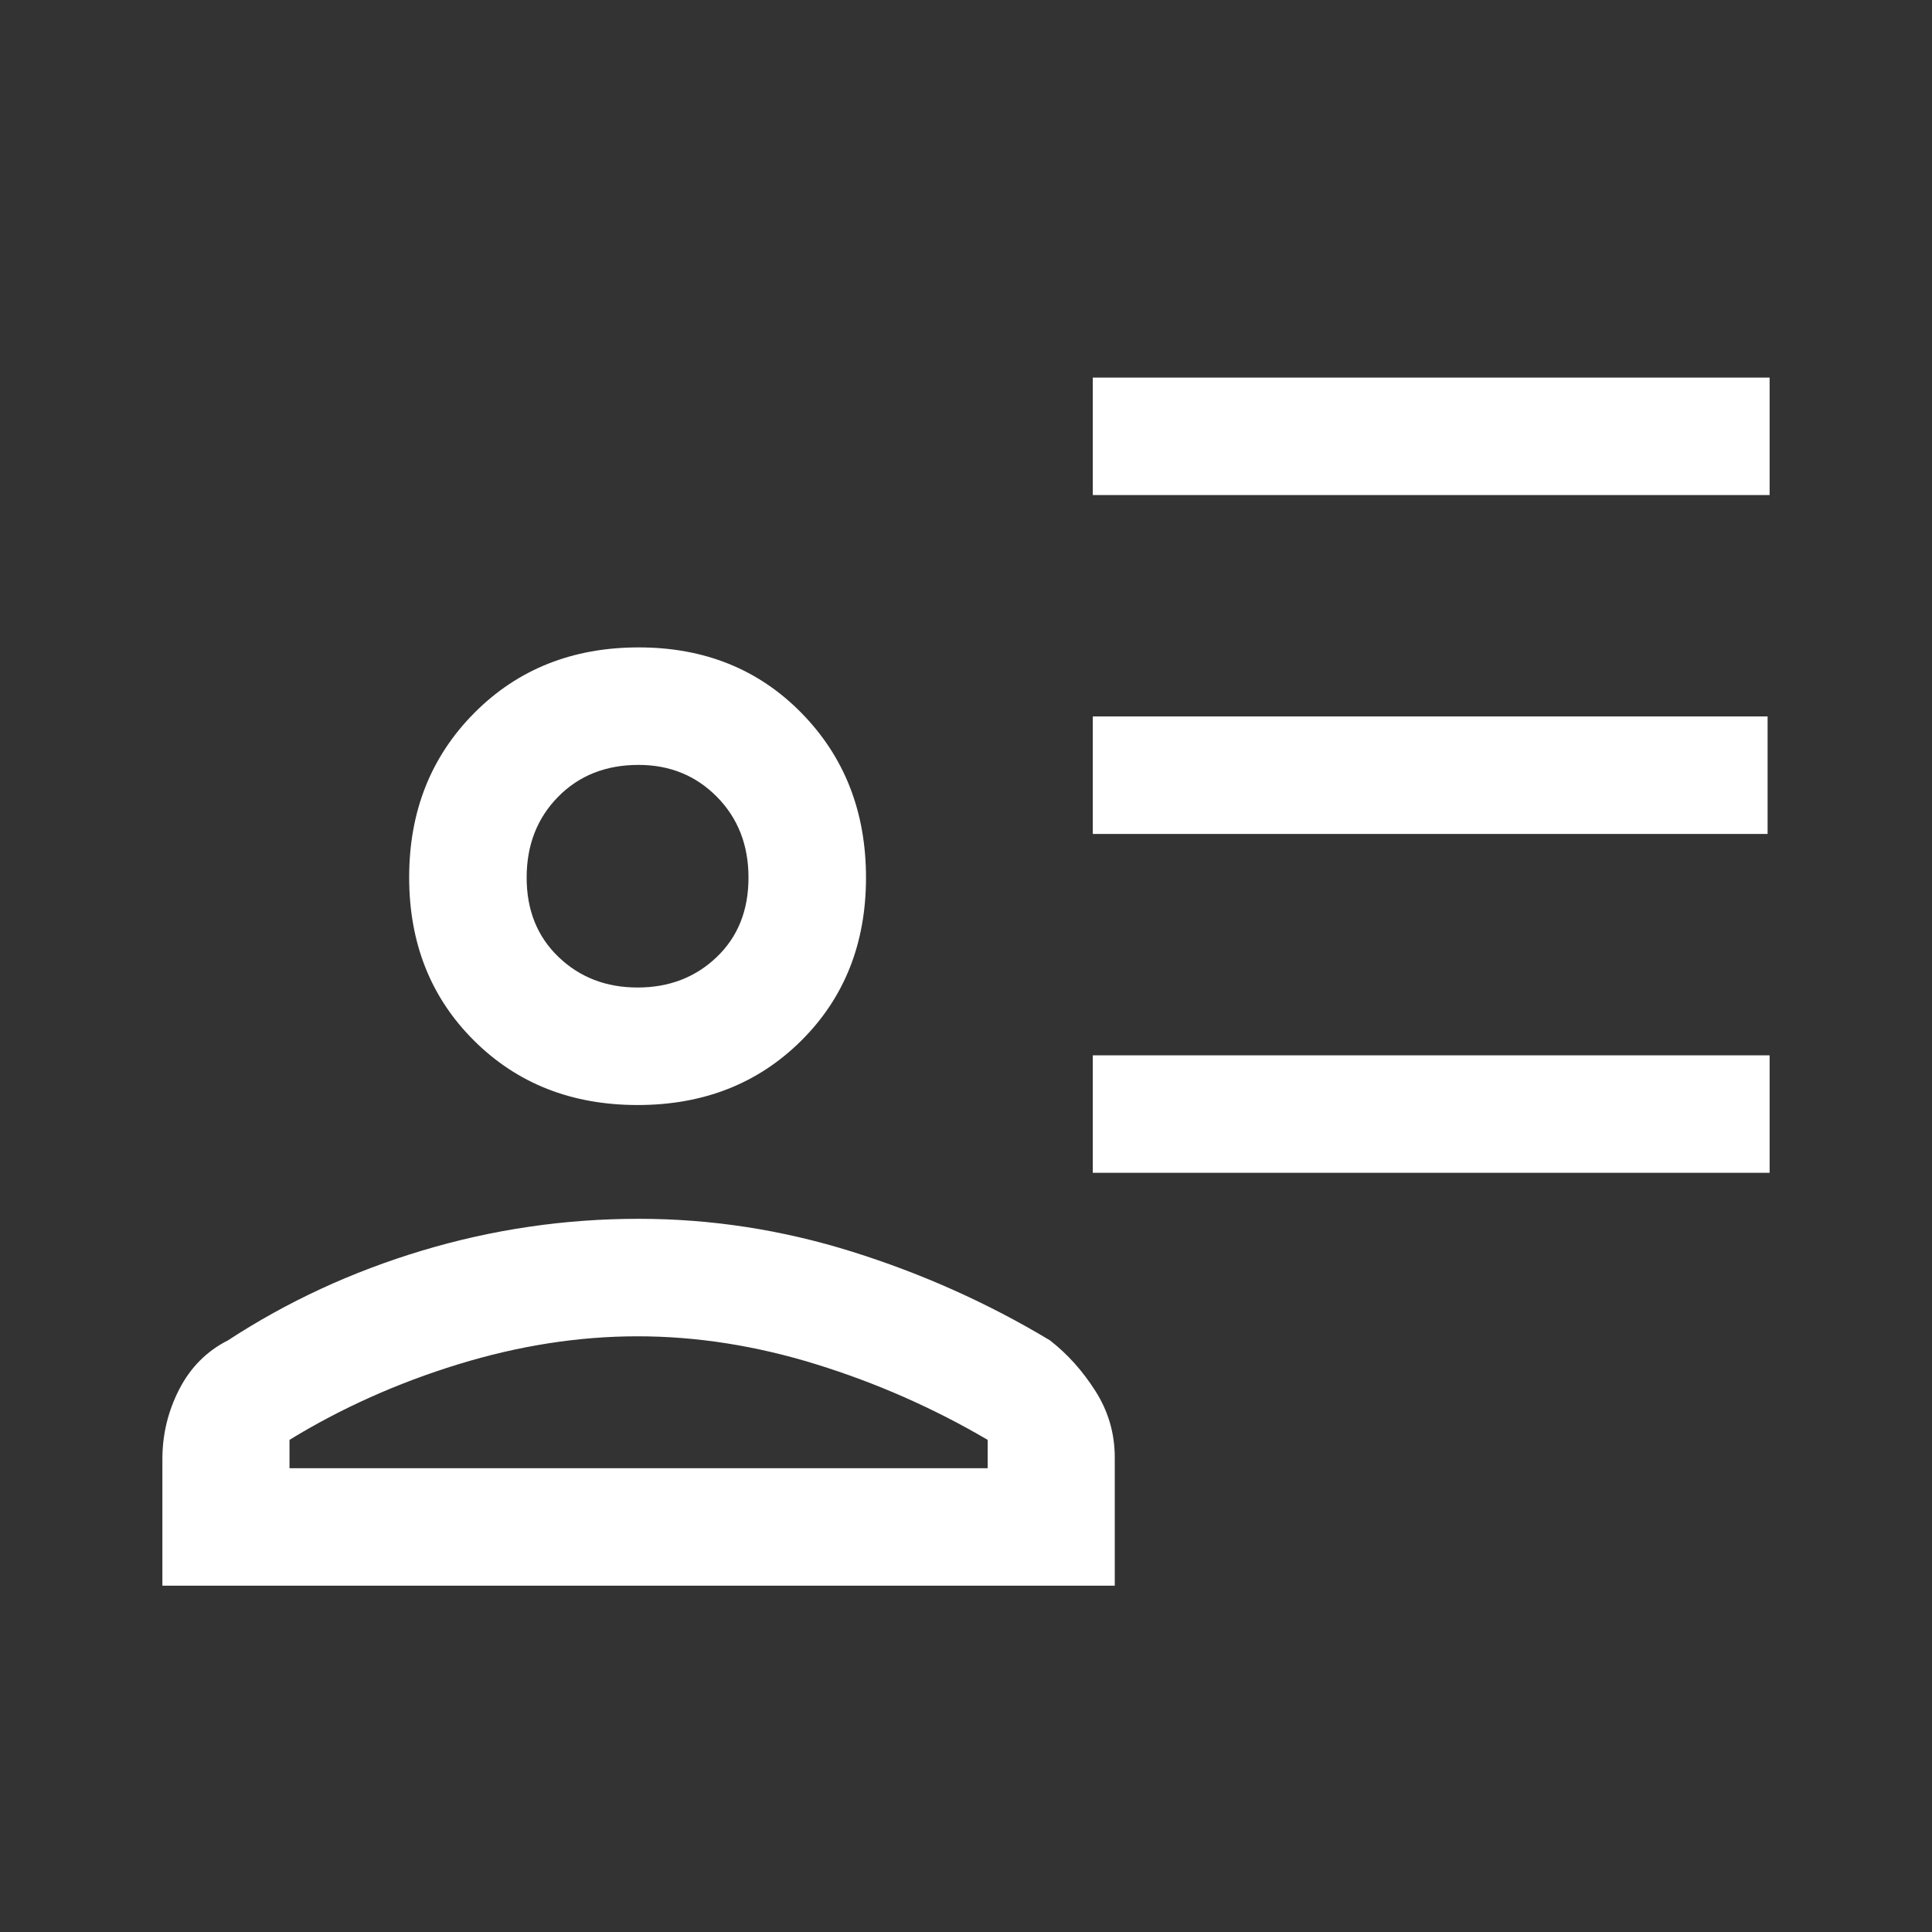 <svg xmlns="http://www.w3.org/2000/svg" width="25" height="25" viewBox="0 -960 960 960" fill="#FFFFFF"><rect x="0" y="-960" width="960" height="960" fill="#333333" stroke="none"/><path d="M543-714v-58.38h336.31V-714H543Zm0 168.38V-604h335.31v58.38H543Zm0 168.39v-58.38h336.31v58.38H543Zm-226.19-33.69q-49.12 0-81.31-32.05-32.19-32.05-32.19-81.11 0-49.07 32.36-81.65 32.35-32.58 81.72-32.58 48.96 0 80.94 32.67 31.98 32.66 31.98 81.73 0 49.06-32.19 81.03-32.19 31.96-81.31 31.96ZM80.69-172.08v-62.89q0-18.46 8.41-34.76 8.41-16.3 24.21-24.27 44.21-28.92 96.63-44.65 52.42-15.73 107.46-15.73 53.82 0 106.02 16.34 52.19 16.35 98.27 44.04 13.05 10.13 22.64 25.22 9.59 15.1 9.59 32.96v63.74H80.69Zm63.16-72.46v14.08h346.92v-14.08q-40.25-23.61-85.17-37.54Q360.69-296 316.81-296q-43.89 0-89.16 13.92-45.27 13.93-83.8 37.54Zm172.96-224.77q23.47 0 39.29-15.1t15.82-39.51q0-24.23-15.67-40.12-15.68-15.88-38.94-15.88-24.42 0-40.02 15.88-15.6 15.89-15.6 40.12 0 24.23 15.82 39.42 15.82 15.19 39.3 15.19Zm.5-54.61Zm0 293.46Z"/></svg>
